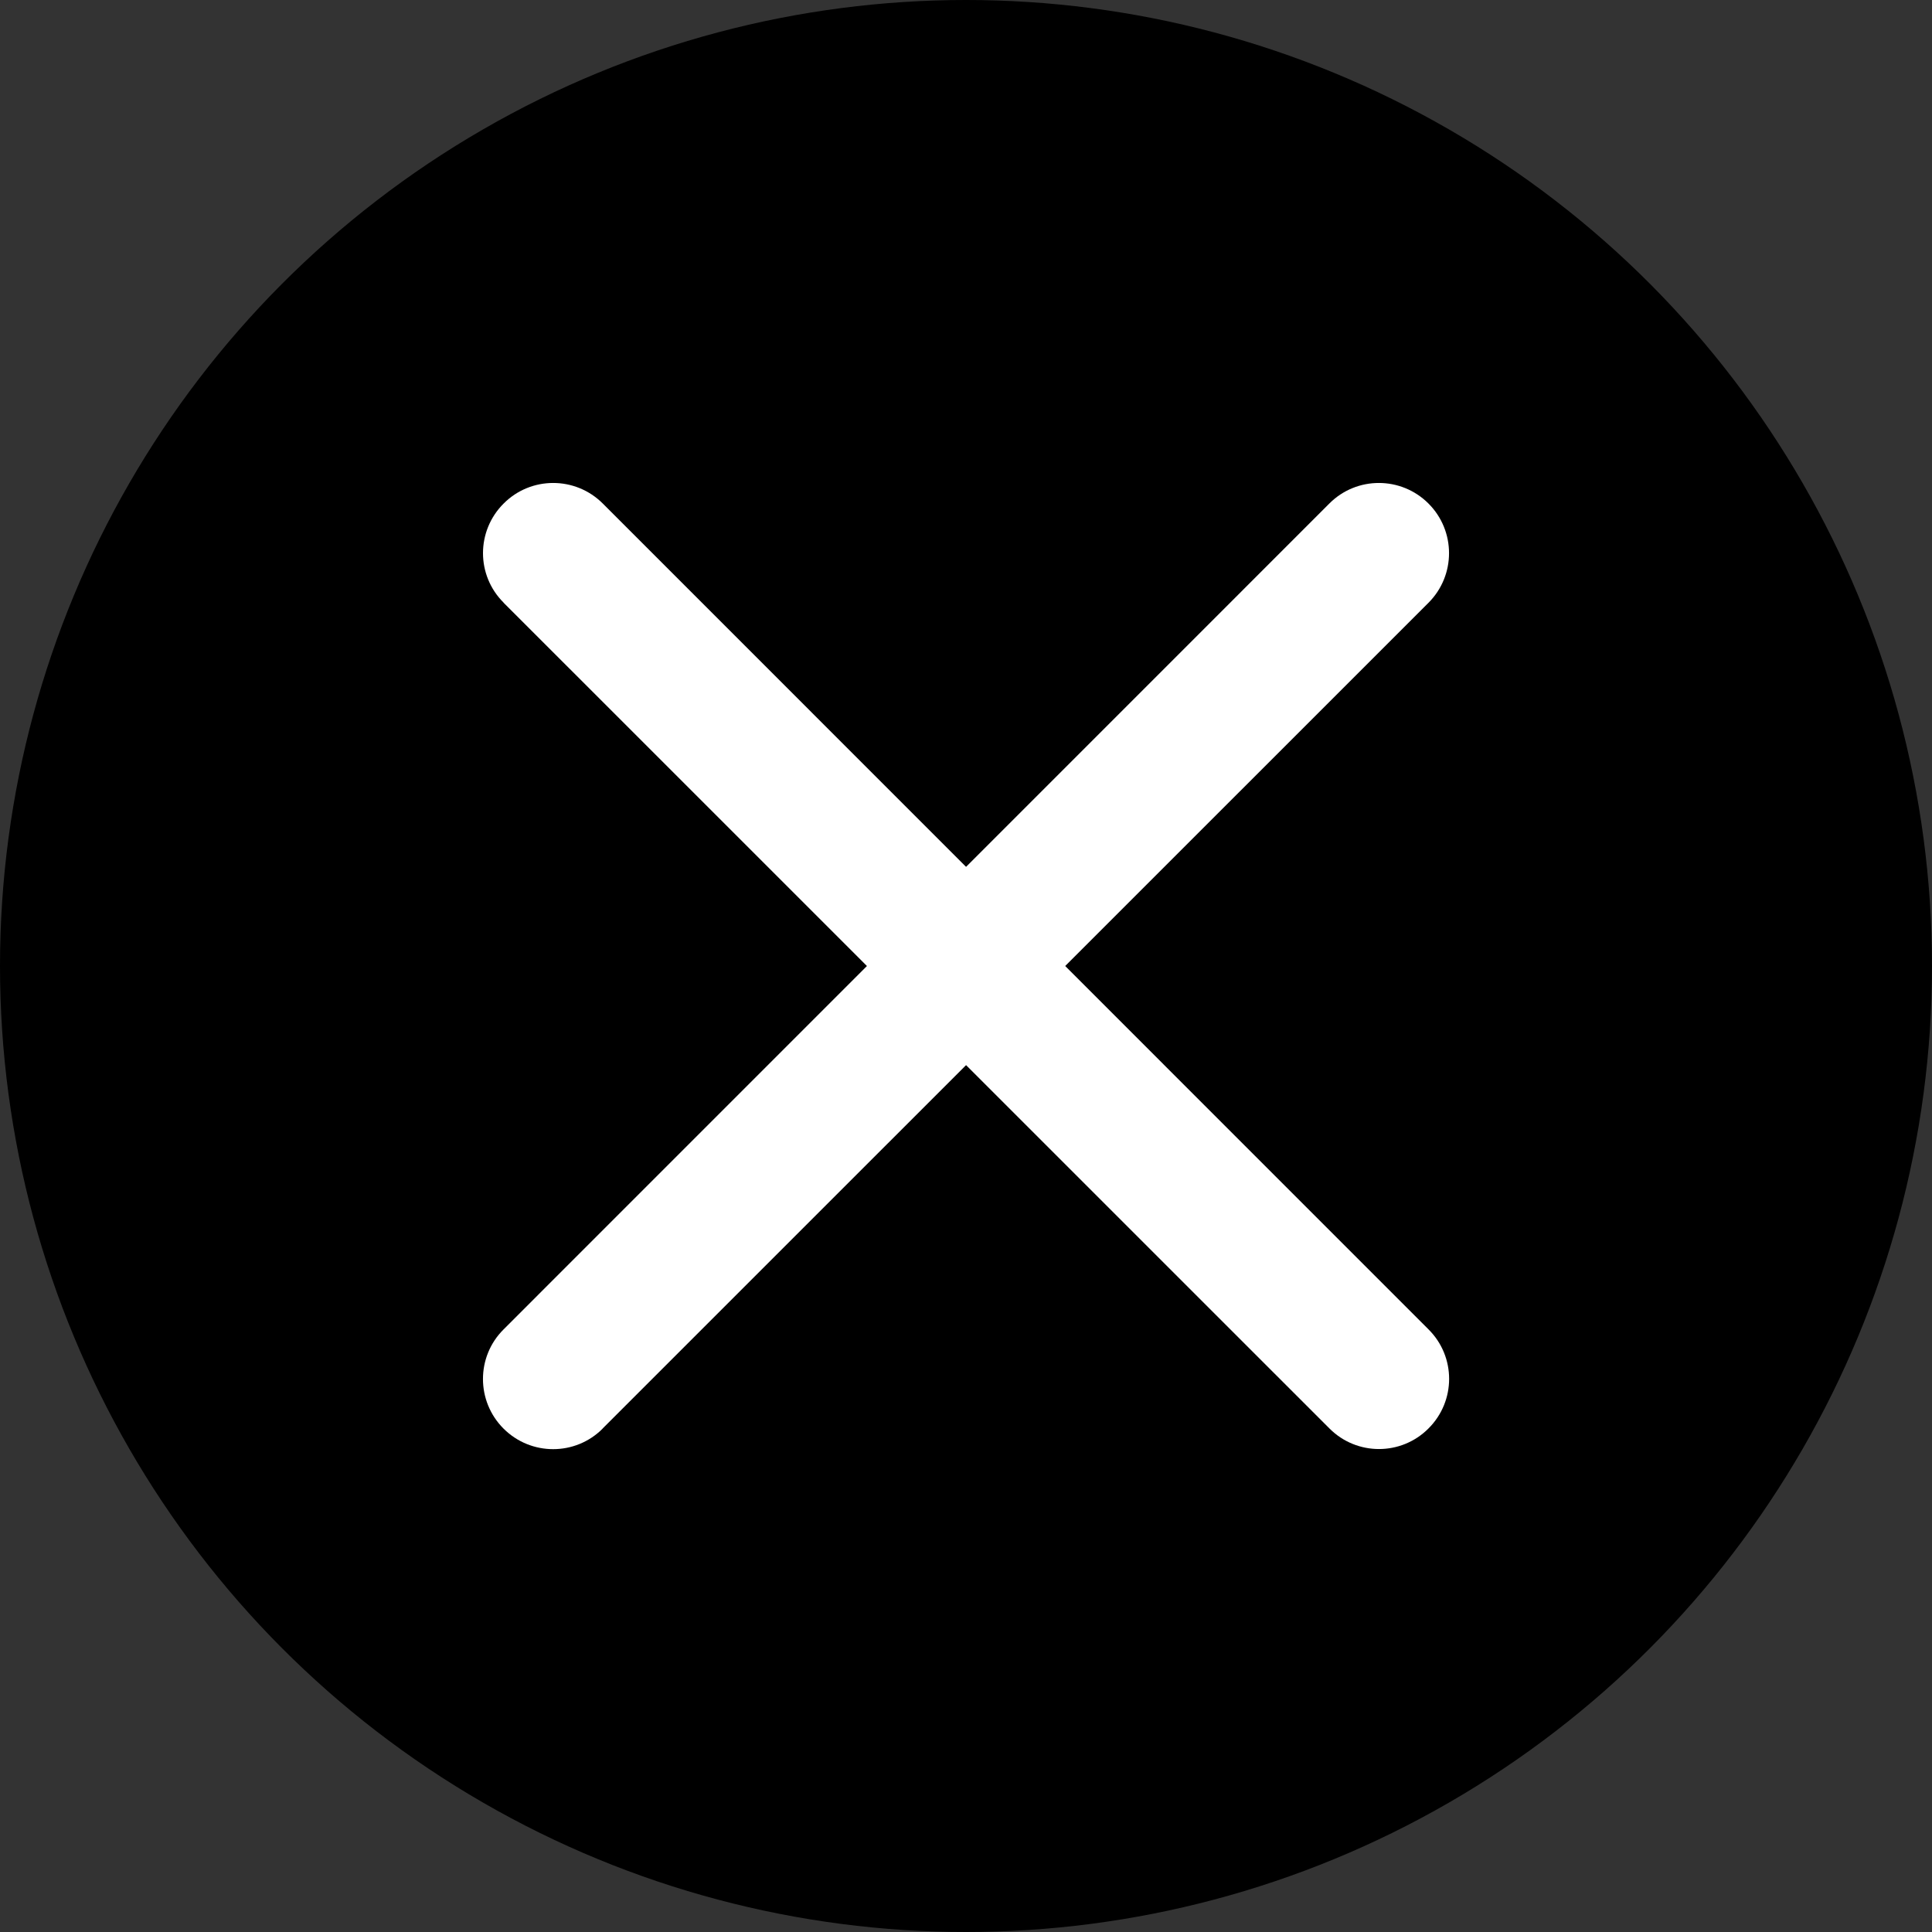 <svg xmlns="http://www.w3.org/2000/svg" width="16" height="16" viewBox="0 0 16 16">
    <rect x="0" y="0" width="16" height="16" fill="#333333" stroke="none"/>
    <g fill="none" fill-rule="evenodd">
        <path stroke="#E80F50" stroke-width="8" d="M-3751 -2320H2686V2952H-3751z"/>
        <g>
            <g transform="translate(-741 -83) translate(741 83)">
                <circle cx="8" cy="8" r="8" fill="#000"/>
                <g fill="#FFF" fill-rule="nonzero">
                    <path d="M.17.991L7.01 7.83c.226.227.594.227.82 0 .228-.227.228-.595 0-.821L.992.17C.765-.057.397-.057.171.17c-.228.227-.228.595 0 .821z" transform="translate(4 4)"/>
                    <path d="M.991 7.83L7.83.992c.227-.227.227-.595 0-.822-.227-.227-.595-.227-.821 0L.17 7.01c-.227.226-.227.594 0 .821.227.227.595.227.821 0z" transform="translate(4 4)"/>
                </g>
            </g>
        </g>
    </g>
</svg>
